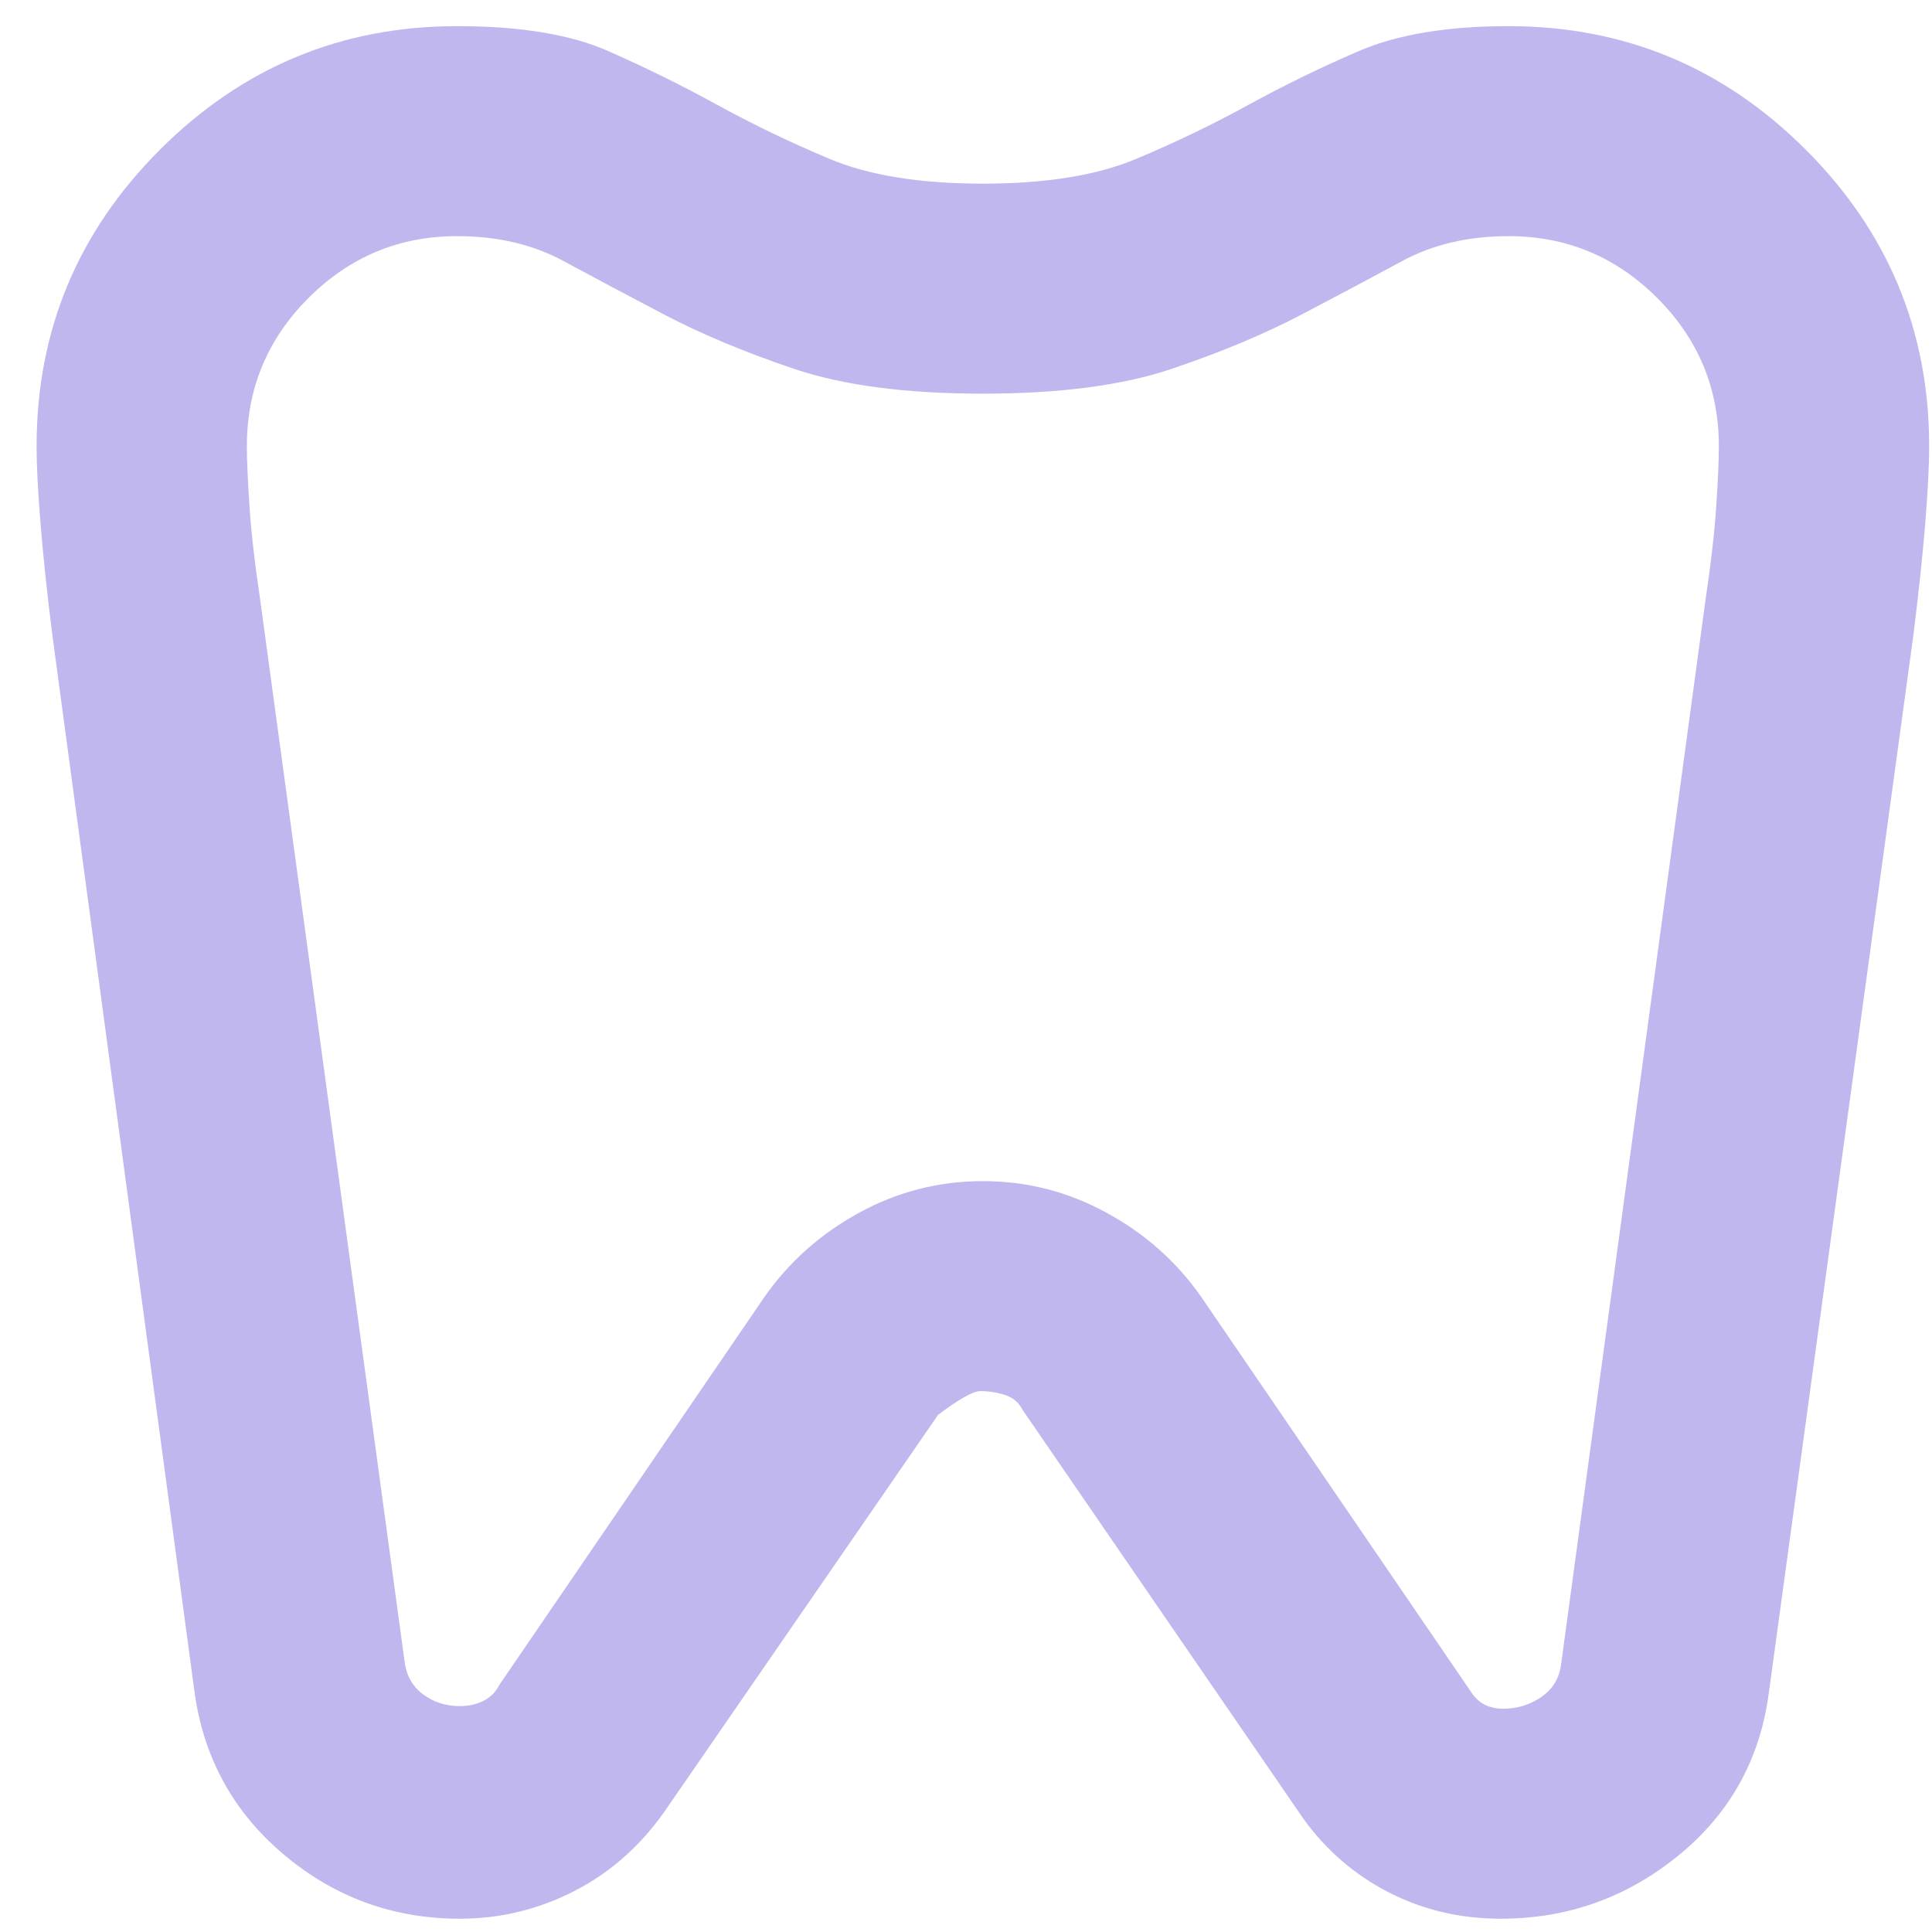 <svg width="49" height="49" viewBox="0 0 49 49" fill="none" xmlns="http://www.w3.org/2000/svg">
<path d="M38.261 0.663C41.194 0.663 43.706 1.706 45.794 3.792C47.883 5.878 48.928 8.386 48.928 11.315C48.928 11.803 48.894 12.458 48.828 13.279C48.761 14.1 48.661 15.043 48.528 16.108L44.861 42.938C44.639 44.624 43.872 46 42.561 47.066C41.25 48.131 39.75 48.663 38.061 48.663C37.039 48.663 36.094 48.441 35.228 47.998C34.361 47.554 33.639 46.932 33.061 46.133L25.928 35.748C25.839 35.57 25.694 35.448 25.494 35.382C25.294 35.315 25.083 35.282 24.861 35.282C24.683 35.282 24.328 35.482 23.794 35.881L16.861 45.934C16.239 46.821 15.472 47.498 14.561 47.964C13.65 48.43 12.683 48.663 11.661 48.663C9.972 48.663 8.483 48.12 7.194 47.032C5.906 45.945 5.15 44.558 4.928 42.871L1.328 16.108C1.194 15.043 1.094 14.1 1.028 13.279C0.961 12.458 0.928 11.803 0.928 11.315C0.928 8.386 1.972 5.878 4.061 3.792C6.15 1.706 8.661 0.663 11.594 0.663C13.194 0.663 14.472 0.874 15.428 1.296C16.383 1.717 17.305 2.172 18.194 2.661C19.083 3.149 20.028 3.604 21.028 4.025C22.028 4.447 23.328 4.658 24.928 4.658C26.528 4.658 27.828 4.447 28.828 4.025C29.828 3.604 30.772 3.149 31.661 2.661C32.55 2.172 33.483 1.717 34.461 1.296C35.439 0.874 36.706 0.663 38.261 0.663ZM38.261 5.989C37.239 5.989 36.339 6.2 35.561 6.622C34.783 7.043 33.928 7.498 32.994 7.986C32.061 8.475 30.972 8.93 29.728 9.351C28.483 9.773 26.883 9.984 24.928 9.984C22.972 9.984 21.372 9.773 20.128 9.351C18.883 8.93 17.794 8.475 16.861 7.986C15.928 7.498 15.072 7.043 14.294 6.622C13.517 6.2 12.617 5.989 11.594 5.989C10.128 5.989 8.872 6.511 7.828 7.554C6.783 8.597 6.261 9.851 6.261 11.315C6.261 11.67 6.283 12.181 6.328 12.846C6.372 13.512 6.461 14.289 6.594 15.177L10.261 42.139C10.306 42.494 10.461 42.772 10.728 42.971C10.994 43.171 11.306 43.271 11.661 43.271C11.883 43.271 12.083 43.226 12.261 43.138C12.439 43.049 12.572 42.916 12.661 42.738L19.394 32.885C20.017 31.998 20.817 31.288 21.794 30.755C22.772 30.222 23.817 29.956 24.928 29.956C26.039 29.956 27.083 30.222 28.061 30.755C29.039 31.288 29.839 31.998 30.461 32.885L37.328 42.938C37.417 43.071 37.528 43.171 37.661 43.237C37.794 43.304 37.95 43.337 38.128 43.337C38.483 43.337 38.806 43.237 39.094 43.038C39.383 42.838 39.55 42.561 39.594 42.206L43.261 15.177C43.394 14.289 43.483 13.512 43.528 12.846C43.572 12.181 43.594 11.67 43.594 11.315C43.594 9.851 43.072 8.597 42.028 7.554C40.983 6.511 39.728 5.989 38.261 5.989Z" fill="#C0B7EE"/>
</svg>
